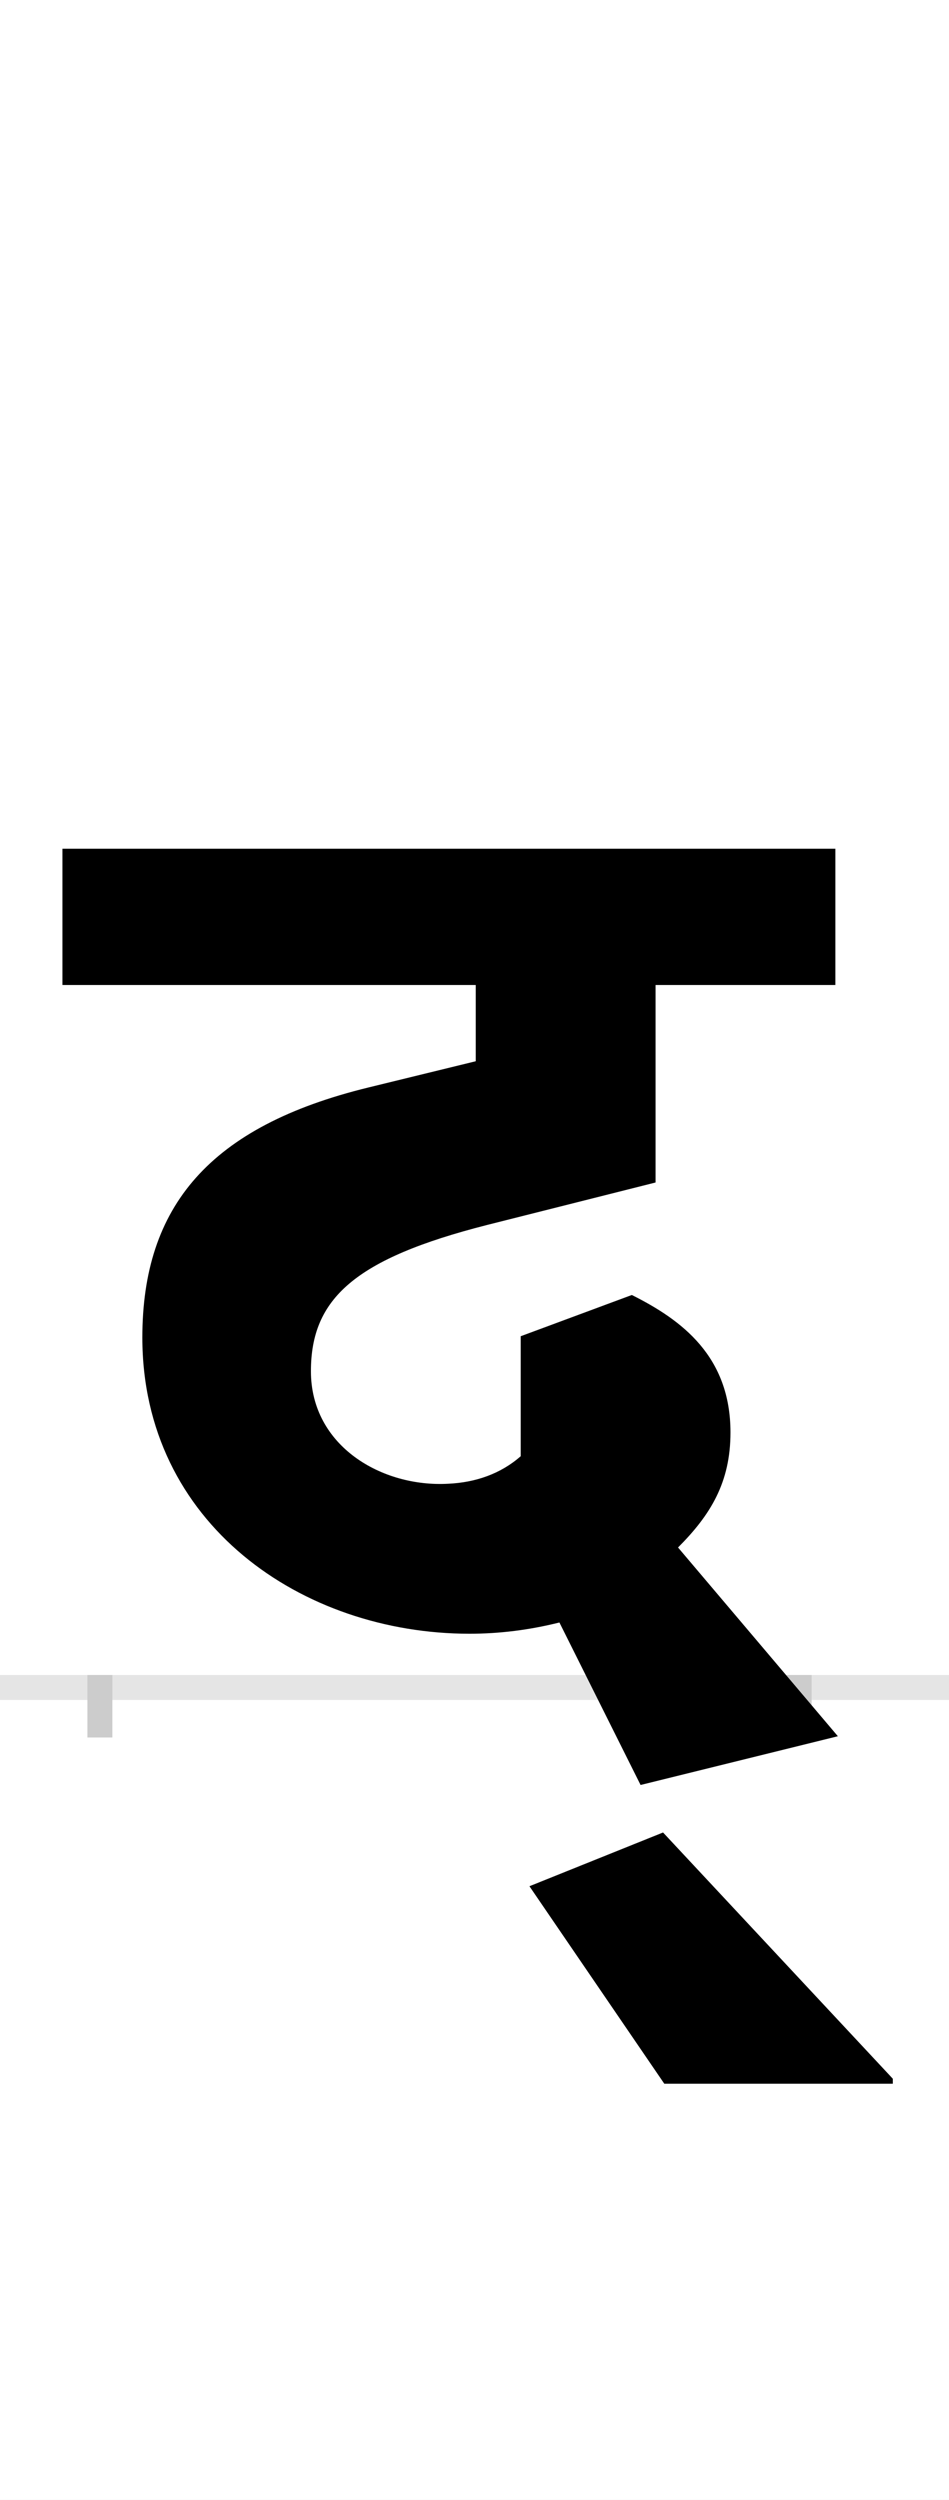 <?xml version="1.0" encoding="UTF-8"?>
<svg height="200.0" version="1.1" width="76.0" xmlns="http://www.w3.org/2000/svg" xmlns:xlink="http://www.w3.org/1999/xlink">
 <rect width="100%" height="100%" fill="#808080" stroke="none"/>
 <path d="M0,0 l76,0 l0,200 l-76,0 Z M0,0" fill="rgb(255,255,255)" transform="matrix(1,0,0,-1,0.0,200.0)"/>
 <path d="M0,0 l76,0" fill="none" stroke="rgb(229,229,229)" stroke-width="2" transform="matrix(1,0,0,-1,0.0,135.0)"/>
 <path d="M0,1 l0,-5" fill="none" stroke="rgb(204,204,204)" stroke-width="2" transform="matrix(1,0,0,-1,8.0,135.0)"/>
 <path d="M0,1 l0,-5" fill="none" stroke="rgb(204,204,204)" stroke-width="2" transform="matrix(1,0,0,-1,64.0,135.0)"/>
 <path d="M445,404 l0,158 l144,0 l0,109 l-619,0 l0,-109 l331,0 l0,-61 l-86,-21 c-127,-31,-181,-95,-181,-200 c0,-149,128,-237,262,-237 c24,0,48,3,72,9 l65,-130 l158,39 l-128,151 c26,26,42,52,42,92 c0,61,-39,90,-79,110 l-89,-33 l0,-96 c-16,-14,-36,-21,-58,-22 c-53,-3,-110,30,-110,90 c0,58,35,90,141,117 Z M635,-313 l-184,197 l-107,-43 l108,-158 l183,0 Z M635,-313" fill="rgb(0,0,0)" transform="matrix(0.1,0.0,0.0,-0.1,8.0,135.0)"/>
</svg>